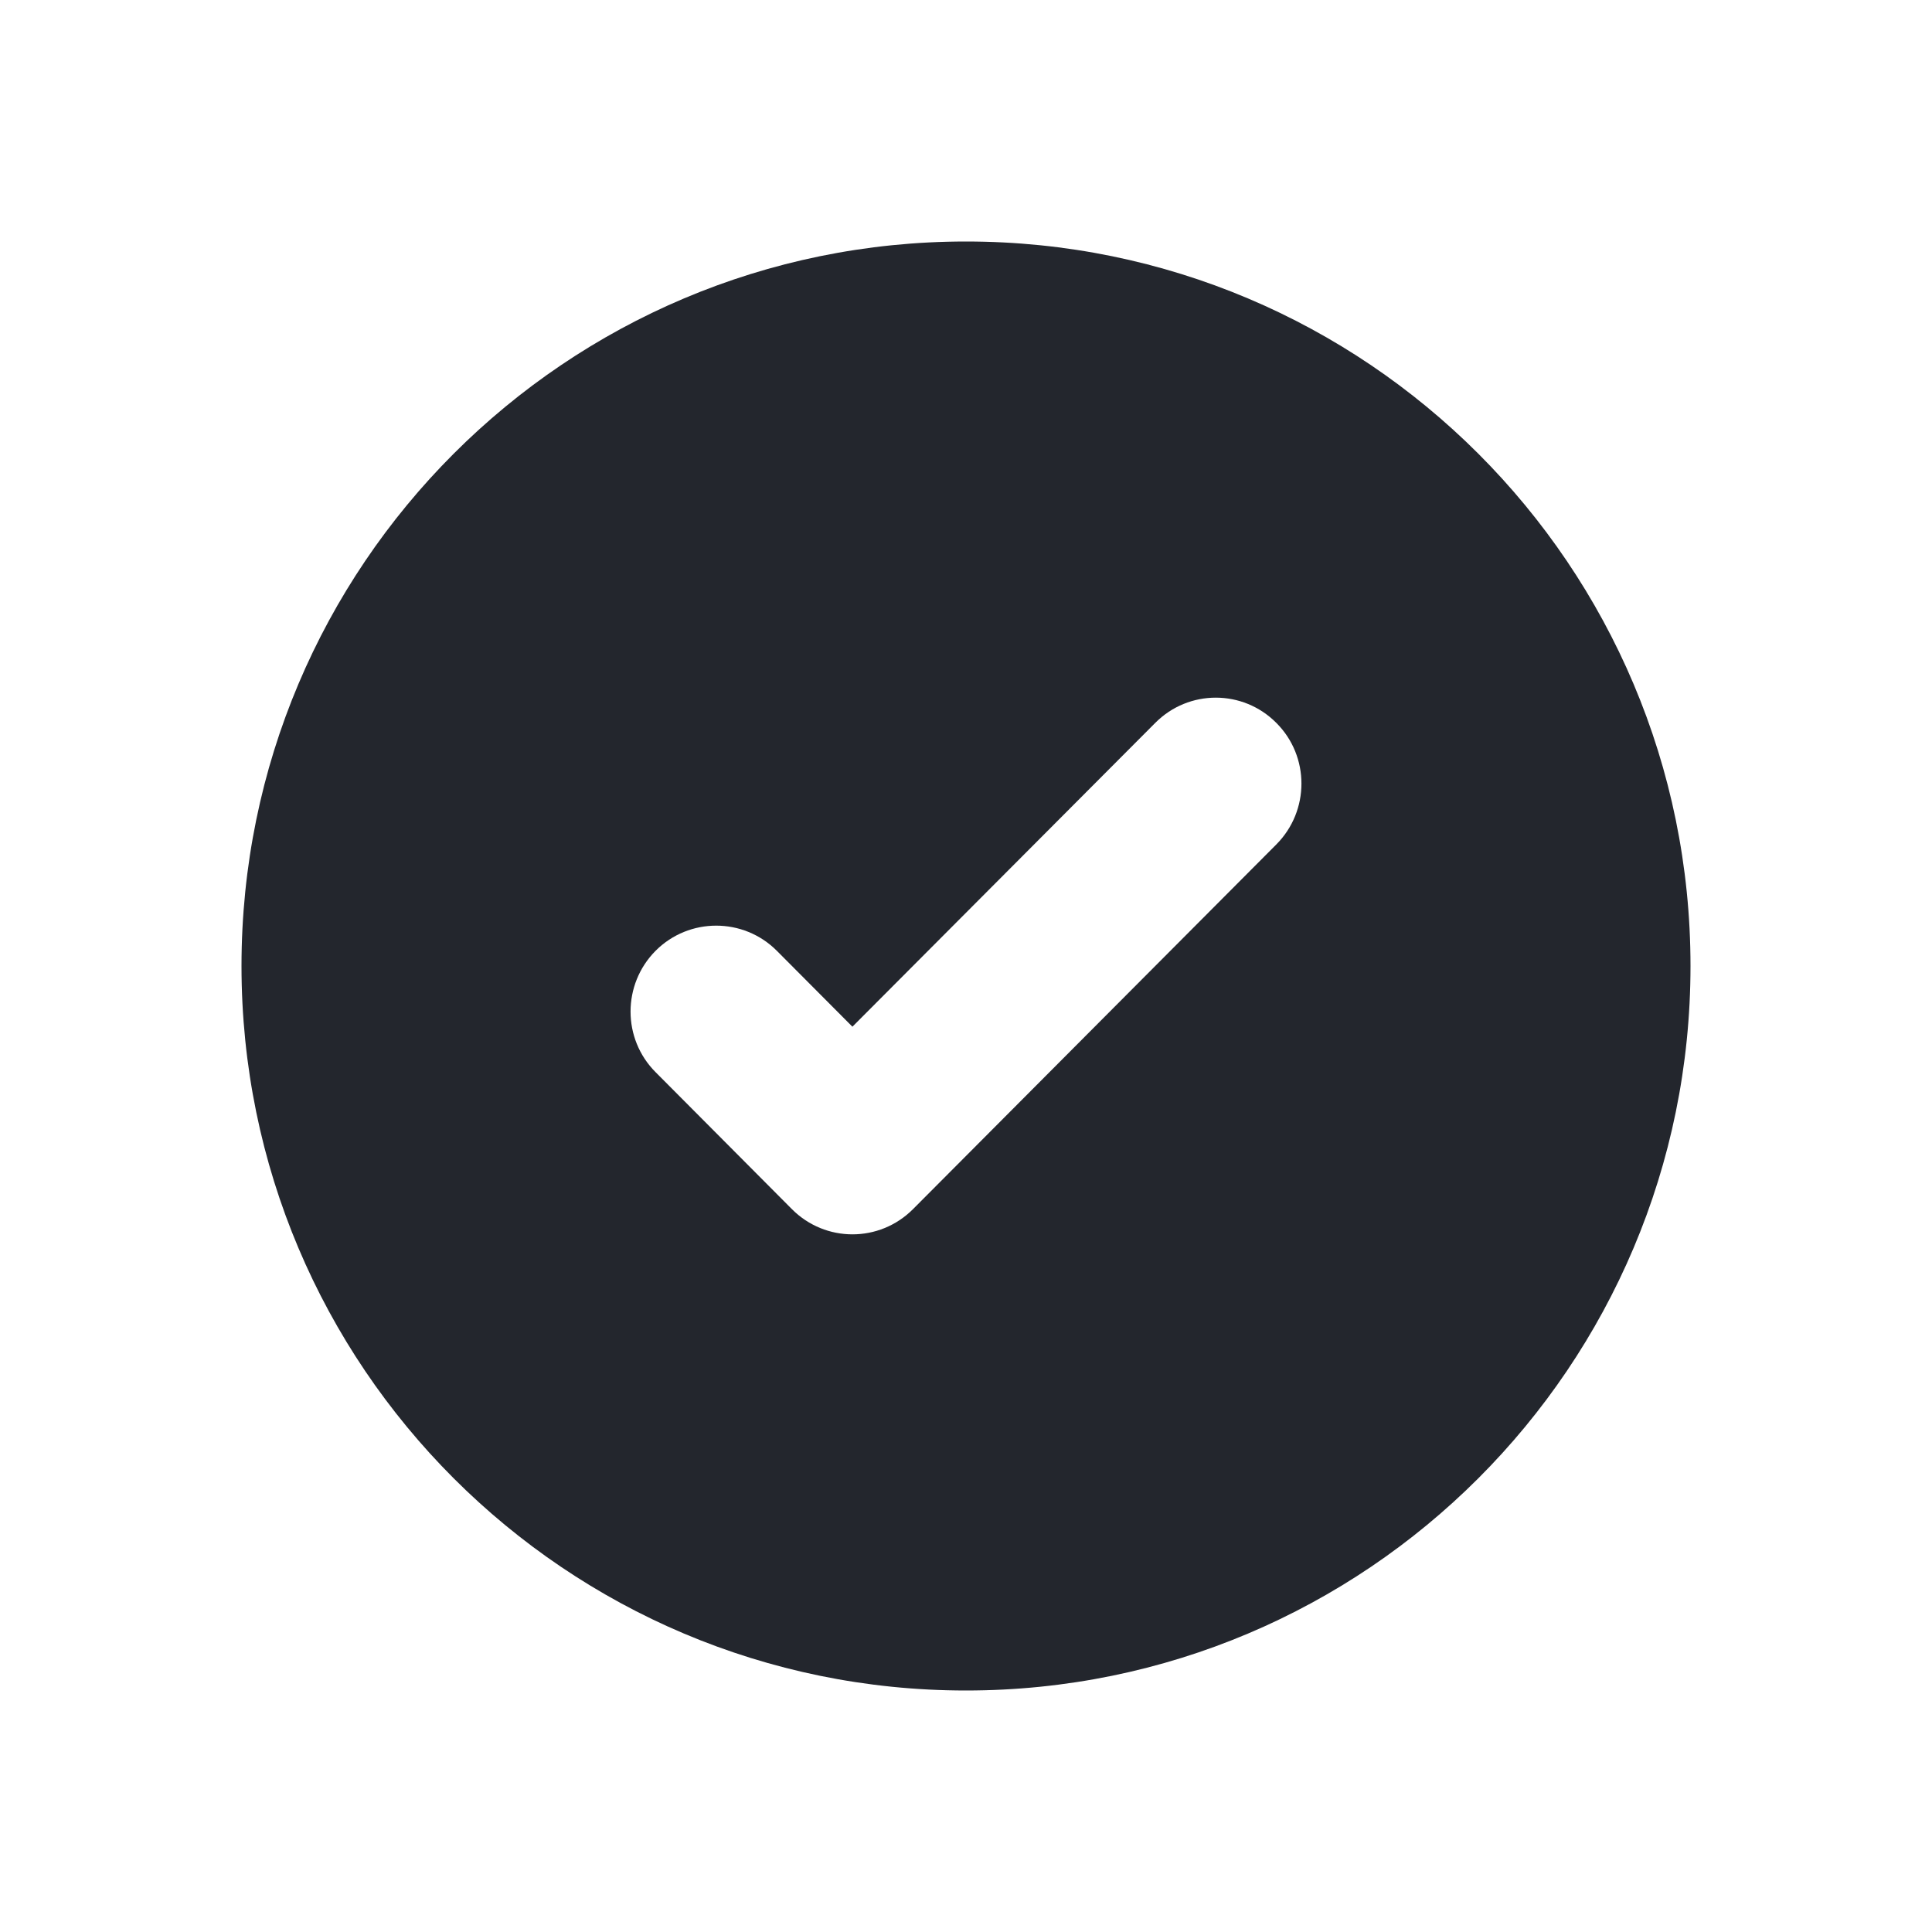 <?xml version="1.0" encoding="UTF-8"?>
<svg width="24px" height="24px" viewBox="0 0 24 24" version="1.1" xmlns="http://www.w3.org/2000/svg" xmlns:xlink="http://www.w3.org/1999/xlink">
    <!-- Generator: Sketch 63.1 (92452) - https://sketch.com -->
    <title>alert / success</title>
    <desc>Created with Sketch.</desc>
    <g id="alert-/-success" stroke="none" stroke-width="1" fill="none" fill-rule="evenodd">
        <g>
            <rect id="Rectangle" stroke="#979797" fill="#D8D8D8" opacity="0" x="0" y="0" width="24" height="24"></rect>
            <path class="gst-svg-icon" d="M12,3 C16.971,3 21,7.029 21,12 C21,16.971 16.971,21 12,21 C7.029,21 3,16.971 3,12 C3,7.029 7.029,3 12,3 Z M14.351,8.98 L10.589,12.754 L9.649,11.81 C9.234,11.395 8.56,11.395 8.145,11.81 C7.729,12.228 7.729,12.905 8.145,13.32 L9.837,15.02 C10.253,15.438 10.926,15.438 11.342,15.02 L15.855,10.49 C16.271,10.072 16.271,9.395 15.855,8.98 C15.44,8.562 14.766,8.562 14.351,8.98 Z" id="Combined-Shape" fill="#23262D"></path>
        </g>
    </g>
</svg>